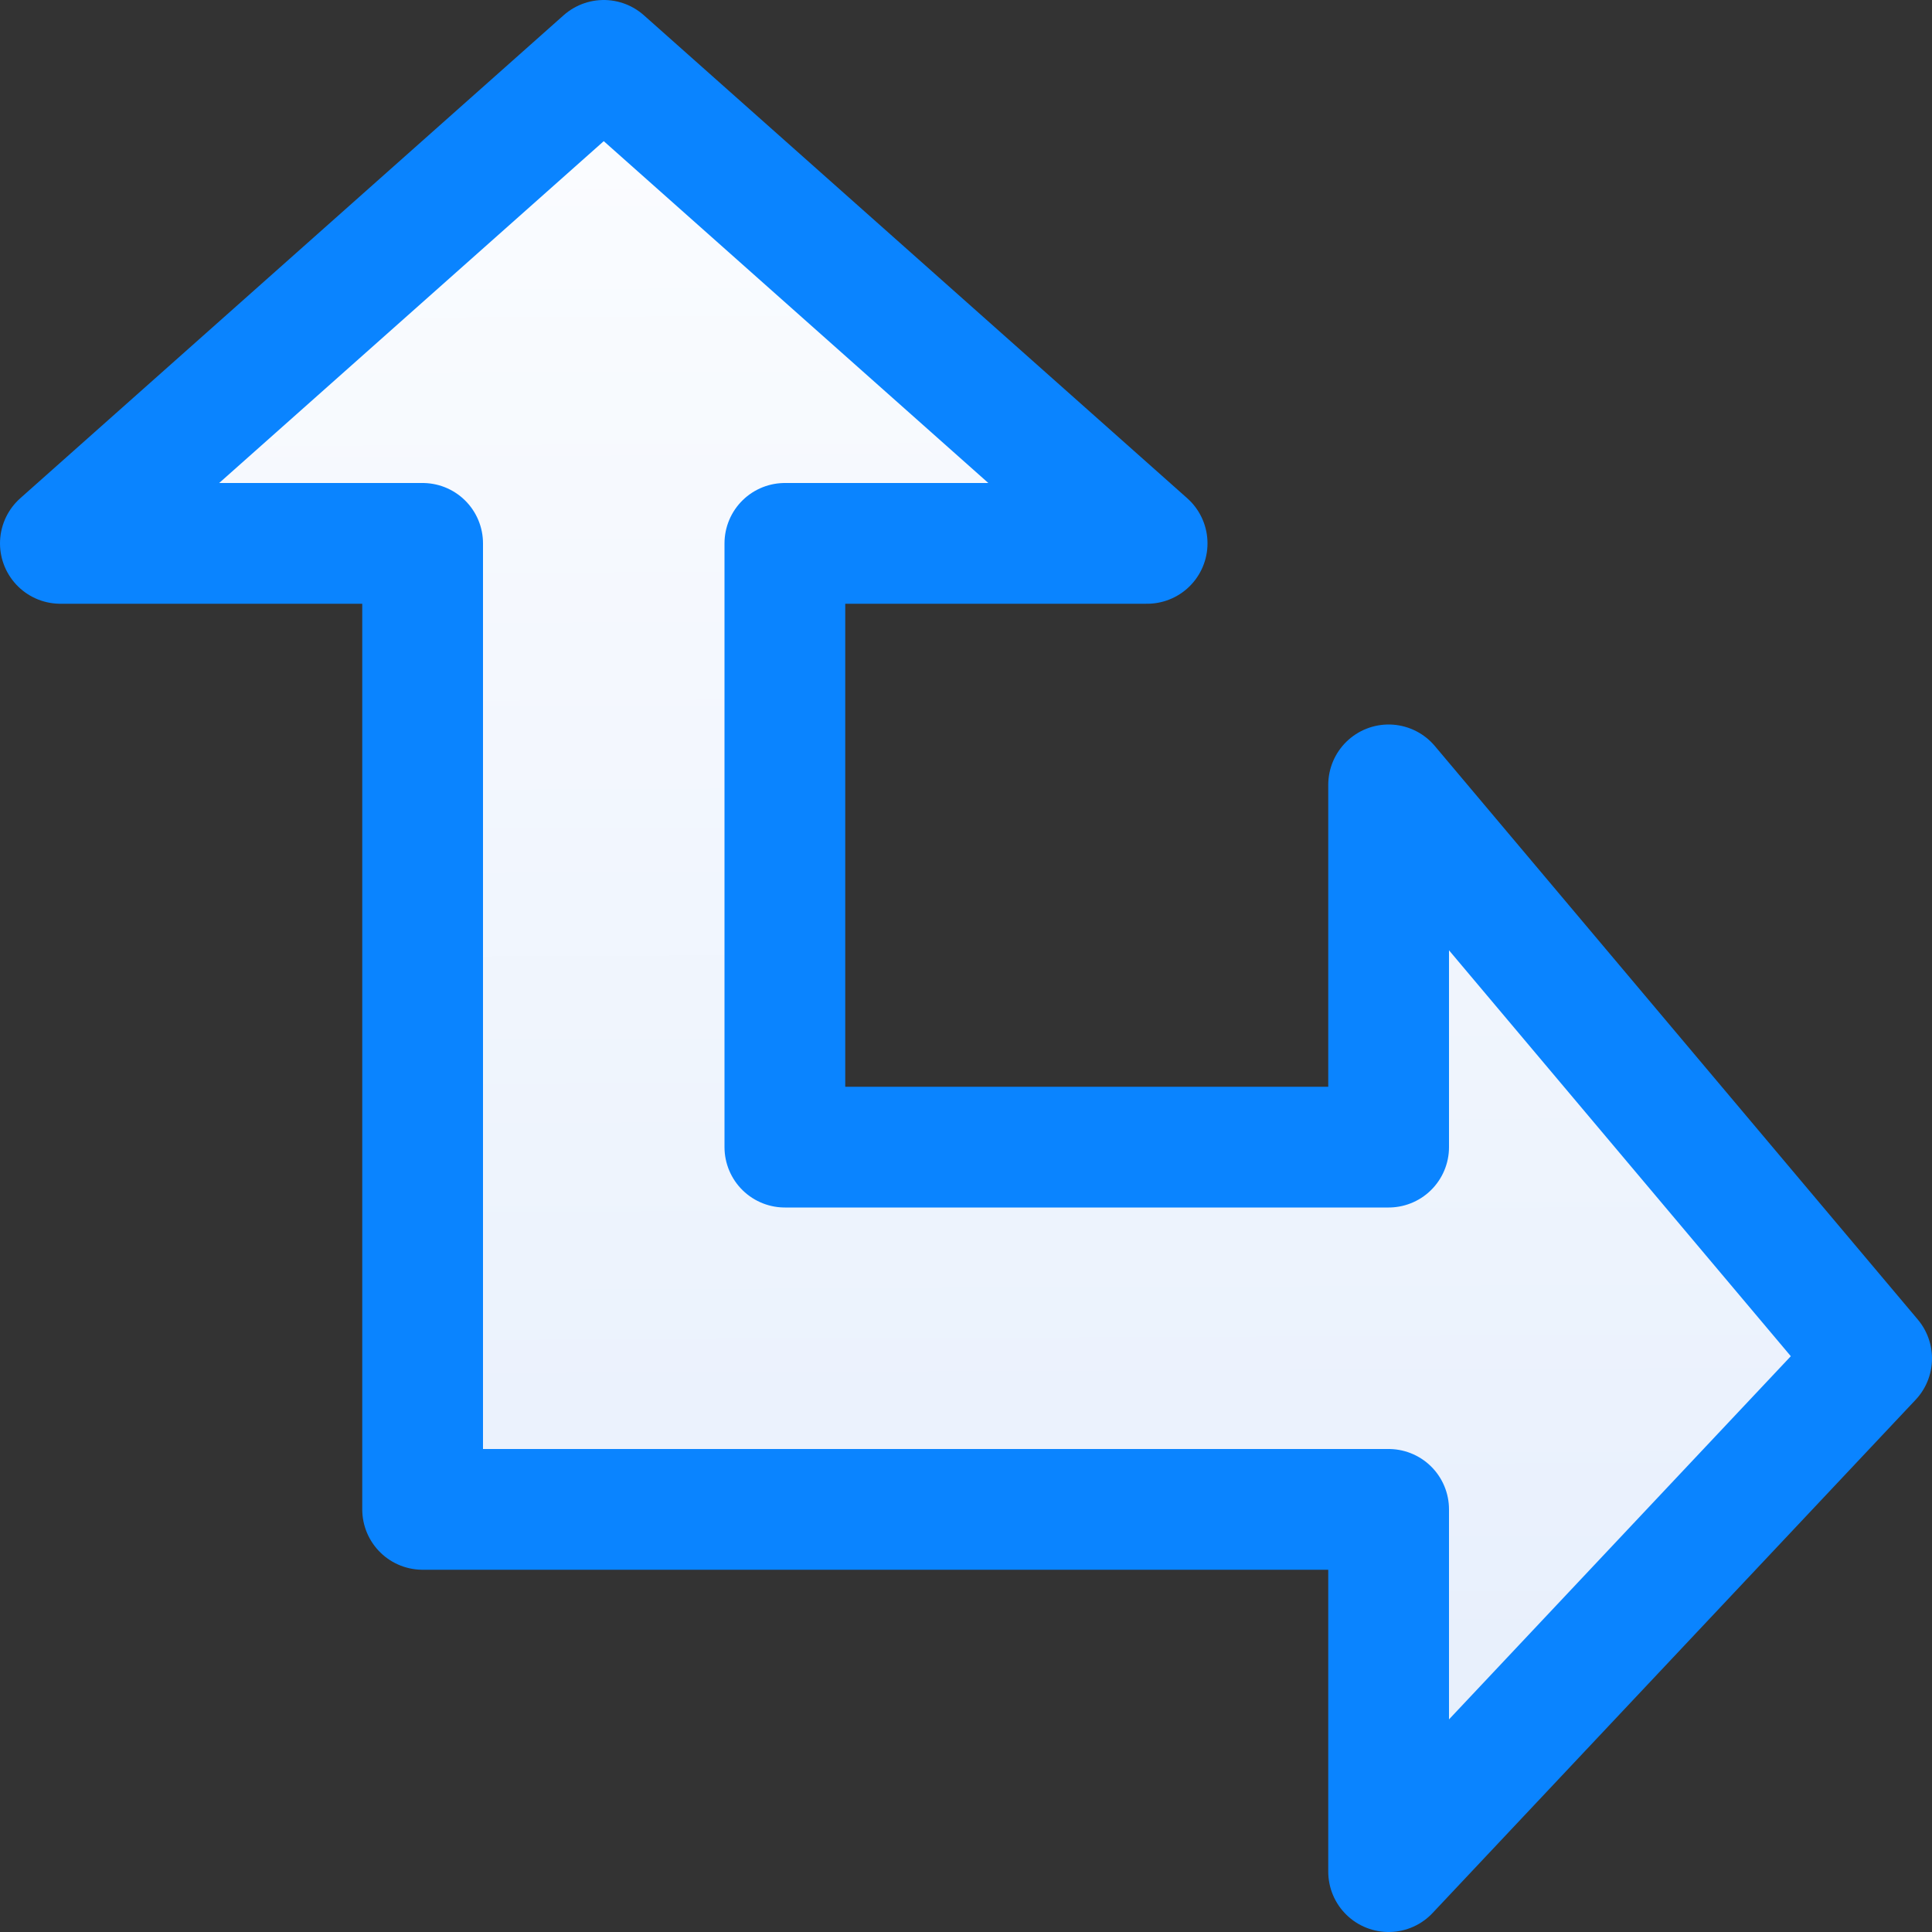 <svg viewBox="0 0 16 16" xmlns="http://www.w3.org/2000/svg" xmlns:xlink="http://www.w3.org/1999/xlink"><rect x="0" y="0" width="16" height="16" fill="#333333" stroke="none"/><linearGradient id="a" gradientUnits="userSpaceOnUse" x1="1.288" x2="1.22" y1="15.864" y2="-0"><stop offset="0" stop-color="#e5eefc"/><stop offset="1" stop-color="#fcfdff"/></linearGradient>




     /&amp;amp;amp;gt;
 <path d="m5 .5-4.5 4h3v8h3 5v3l4-4.25-4-4.75v3h-1-1-3v-5h3z" fill="url(#a)" stroke="#0a84ff" stroke-linejoin="round"/></svg>